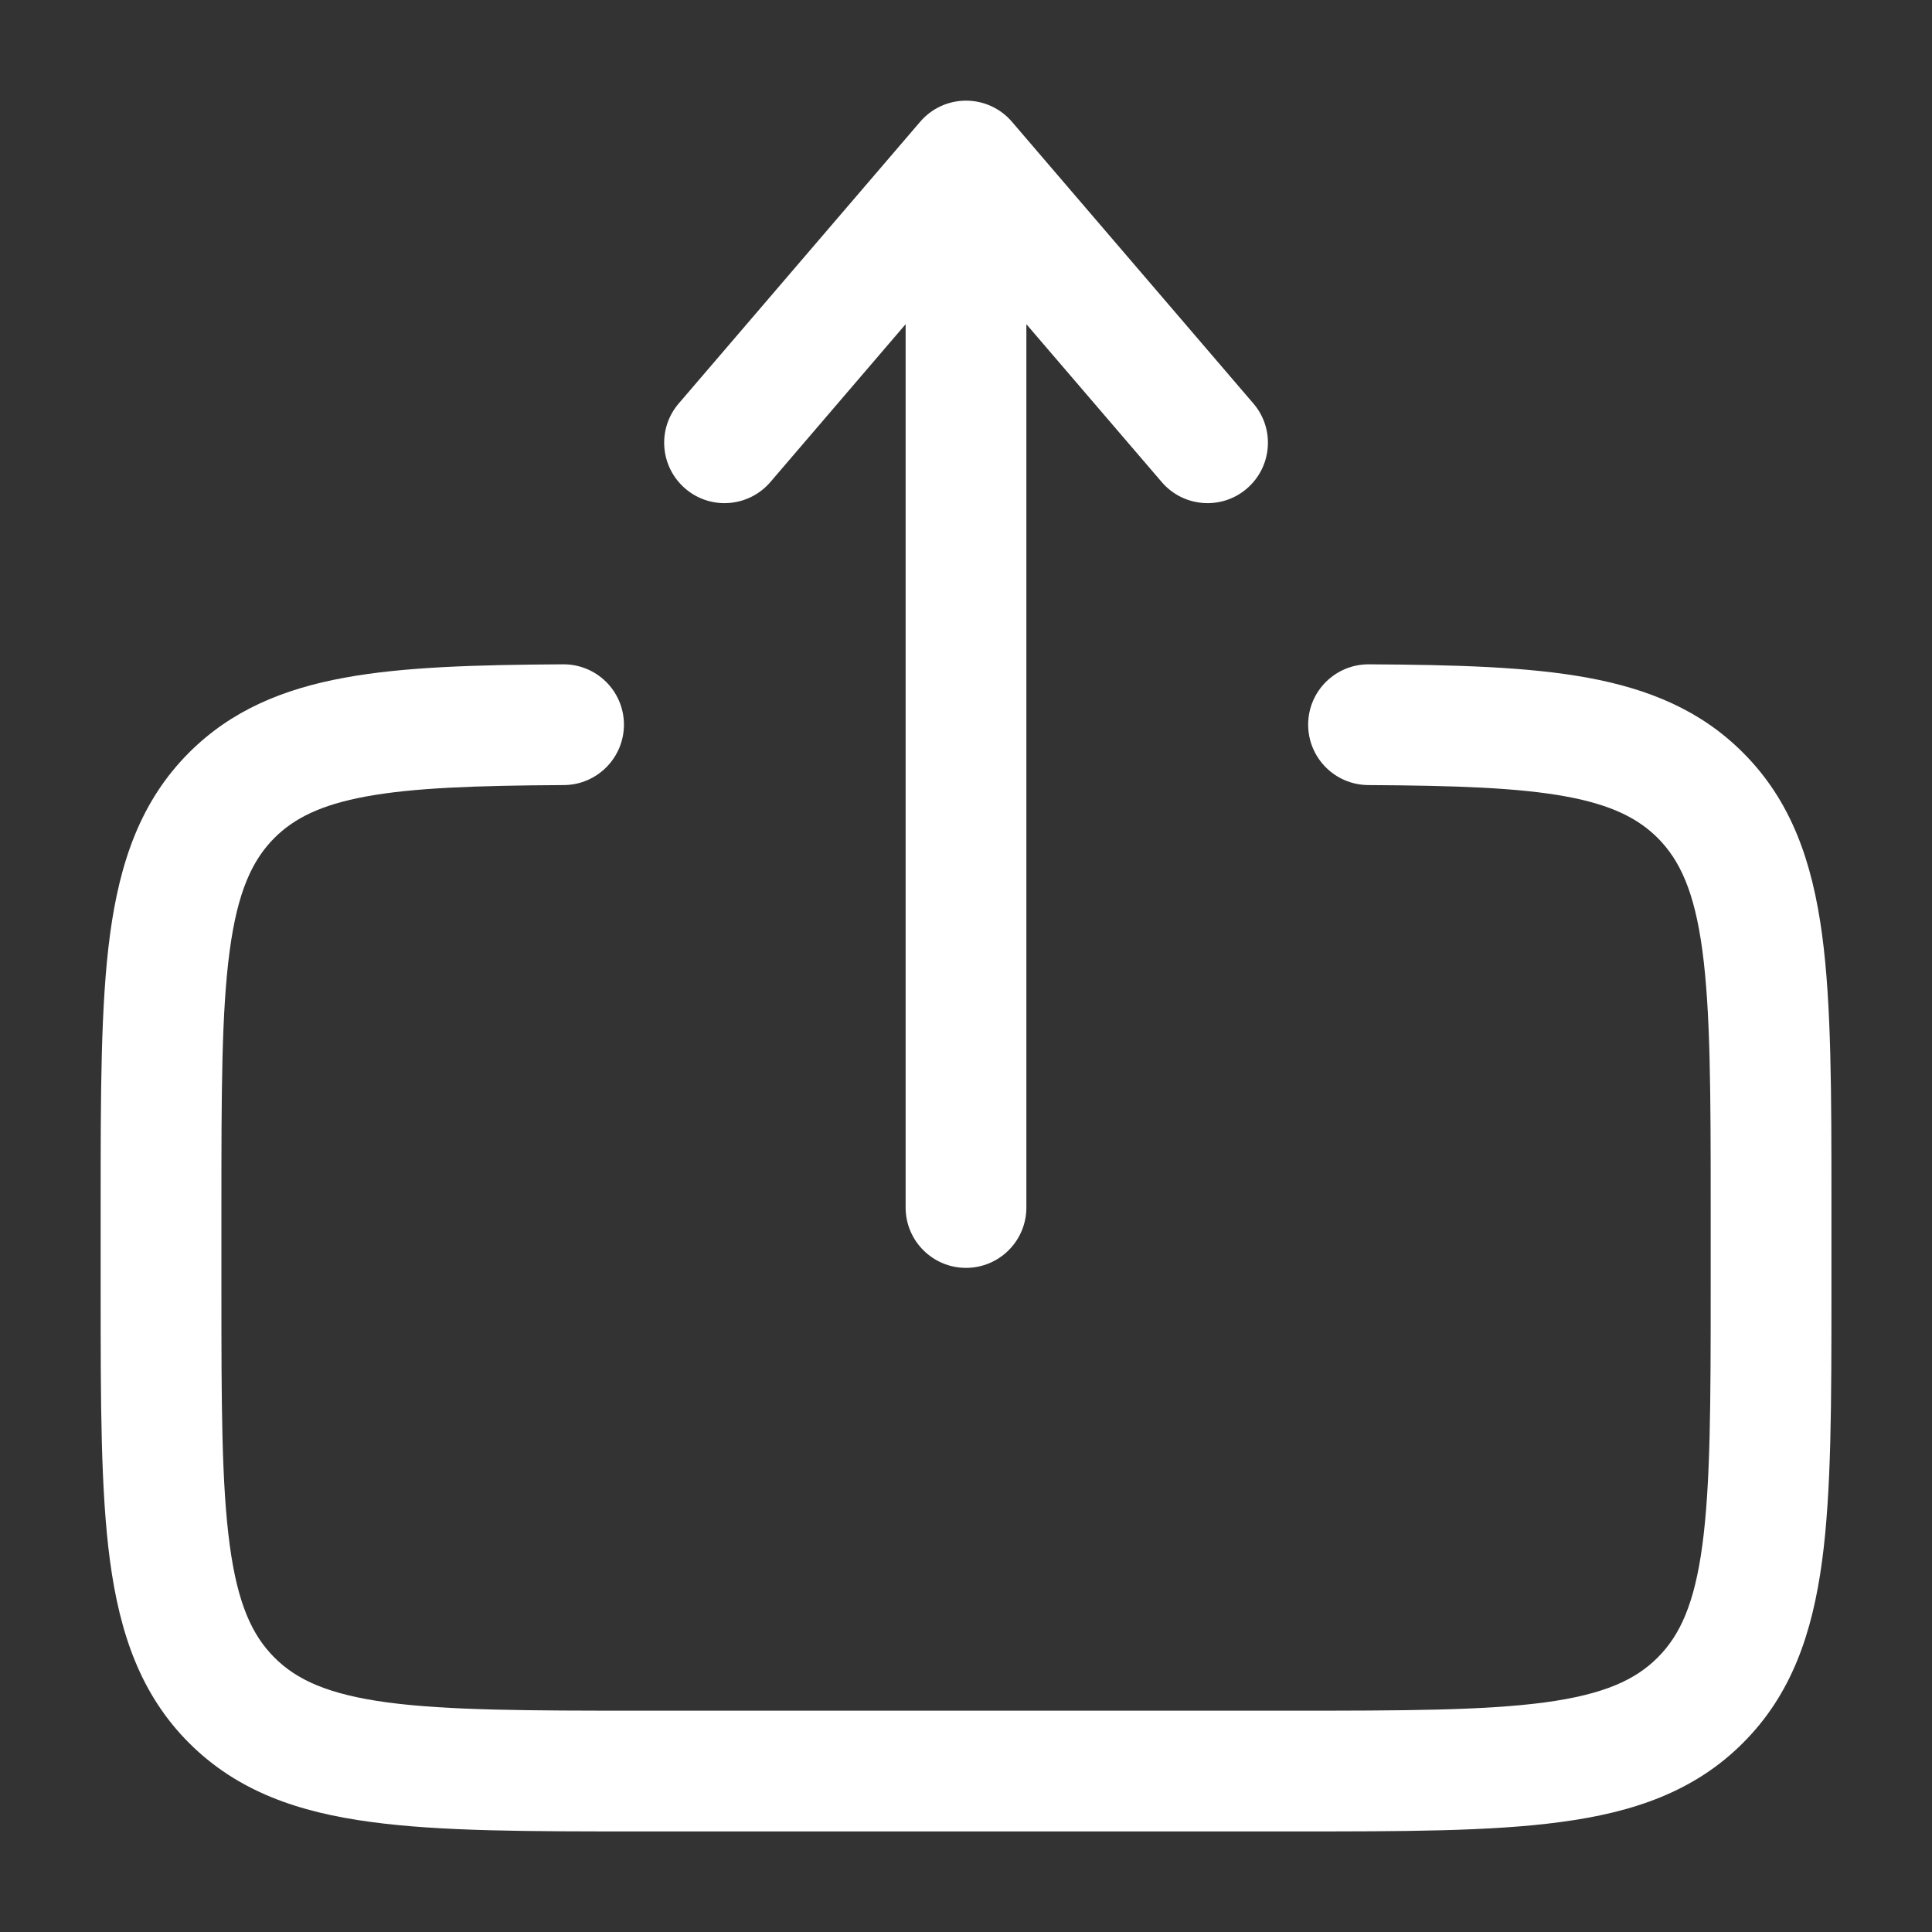 <svg width="20" height="20" viewBox="0 0 20 20" fill="none" xmlns="http://www.w3.org/2000/svg">
<rect x="0" y="0" width="20" height="20" fill="#333333" stroke="none"/>
<path fill-rule="evenodd" clip-rule="evenodd" d="M10 1.042C10.183 1.042 10.356 1.121 10.475 1.26L12.975 4.177C13.2 4.439 13.169 4.833 12.907 5.058C12.645 5.283 12.25 5.252 12.026 4.99L10.625 3.356L10.625 12.5C10.625 12.845 10.345 13.125 10 13.125C9.655 13.125 9.375 12.845 9.375 12.5L9.375 3.356L7.975 4.99C7.75 5.252 7.356 5.283 7.094 5.058C6.832 4.833 6.801 4.439 7.026 4.177L9.526 1.26C9.645 1.121 9.818 1.042 10 1.042ZM5.83 6.877C6.175 6.875 6.457 7.153 6.459 7.498C6.461 7.843 6.182 8.125 5.837 8.127C4.926 8.132 4.28 8.155 3.79 8.245C3.317 8.332 3.044 8.472 2.841 8.674C2.611 8.905 2.46 9.229 2.378 9.84C2.293 10.47 2.292 11.304 2.292 12.5V13.334C2.292 14.53 2.293 15.364 2.378 15.993C2.46 16.605 2.611 16.929 2.841 17.159C3.072 17.39 3.396 17.54 4.007 17.623C4.637 17.707 5.471 17.709 6.667 17.709H13.334C14.53 17.709 15.364 17.707 15.994 17.623C16.605 17.54 16.929 17.39 17.16 17.159C17.39 16.929 17.541 16.605 17.623 15.993C17.707 15.364 17.709 14.53 17.709 13.334V12.5C17.709 11.304 17.707 10.47 17.623 9.84C17.541 9.229 17.39 8.905 17.16 8.674C16.957 8.472 16.683 8.332 16.211 8.245C15.721 8.155 15.075 8.132 14.164 8.127C13.818 8.125 13.54 7.843 13.542 7.498C13.544 7.153 13.825 6.875 14.171 6.877C15.072 6.882 15.823 6.903 16.437 7.016C17.068 7.132 17.606 7.353 18.043 7.791C18.545 8.292 18.761 8.924 18.862 9.674C18.959 10.396 18.959 11.315 18.959 12.454V13.379C18.959 14.519 18.959 15.438 18.862 16.16C18.761 16.91 18.545 17.542 18.043 18.043C17.542 18.545 16.91 18.761 16.16 18.861C15.438 18.959 14.519 18.959 13.379 18.959H6.621C5.482 18.959 4.563 18.959 3.841 18.861C3.09 18.761 2.459 18.545 1.957 18.043C1.456 17.542 1.24 16.91 1.139 16.16C1.042 15.438 1.042 14.519 1.042 13.379V12.454C1.042 11.315 1.042 10.396 1.139 9.674C1.24 8.924 1.456 8.292 1.957 7.791C2.395 7.353 2.932 7.132 3.564 7.016C4.178 6.903 4.929 6.882 5.83 6.877Z" fill="white"/>
</svg>
